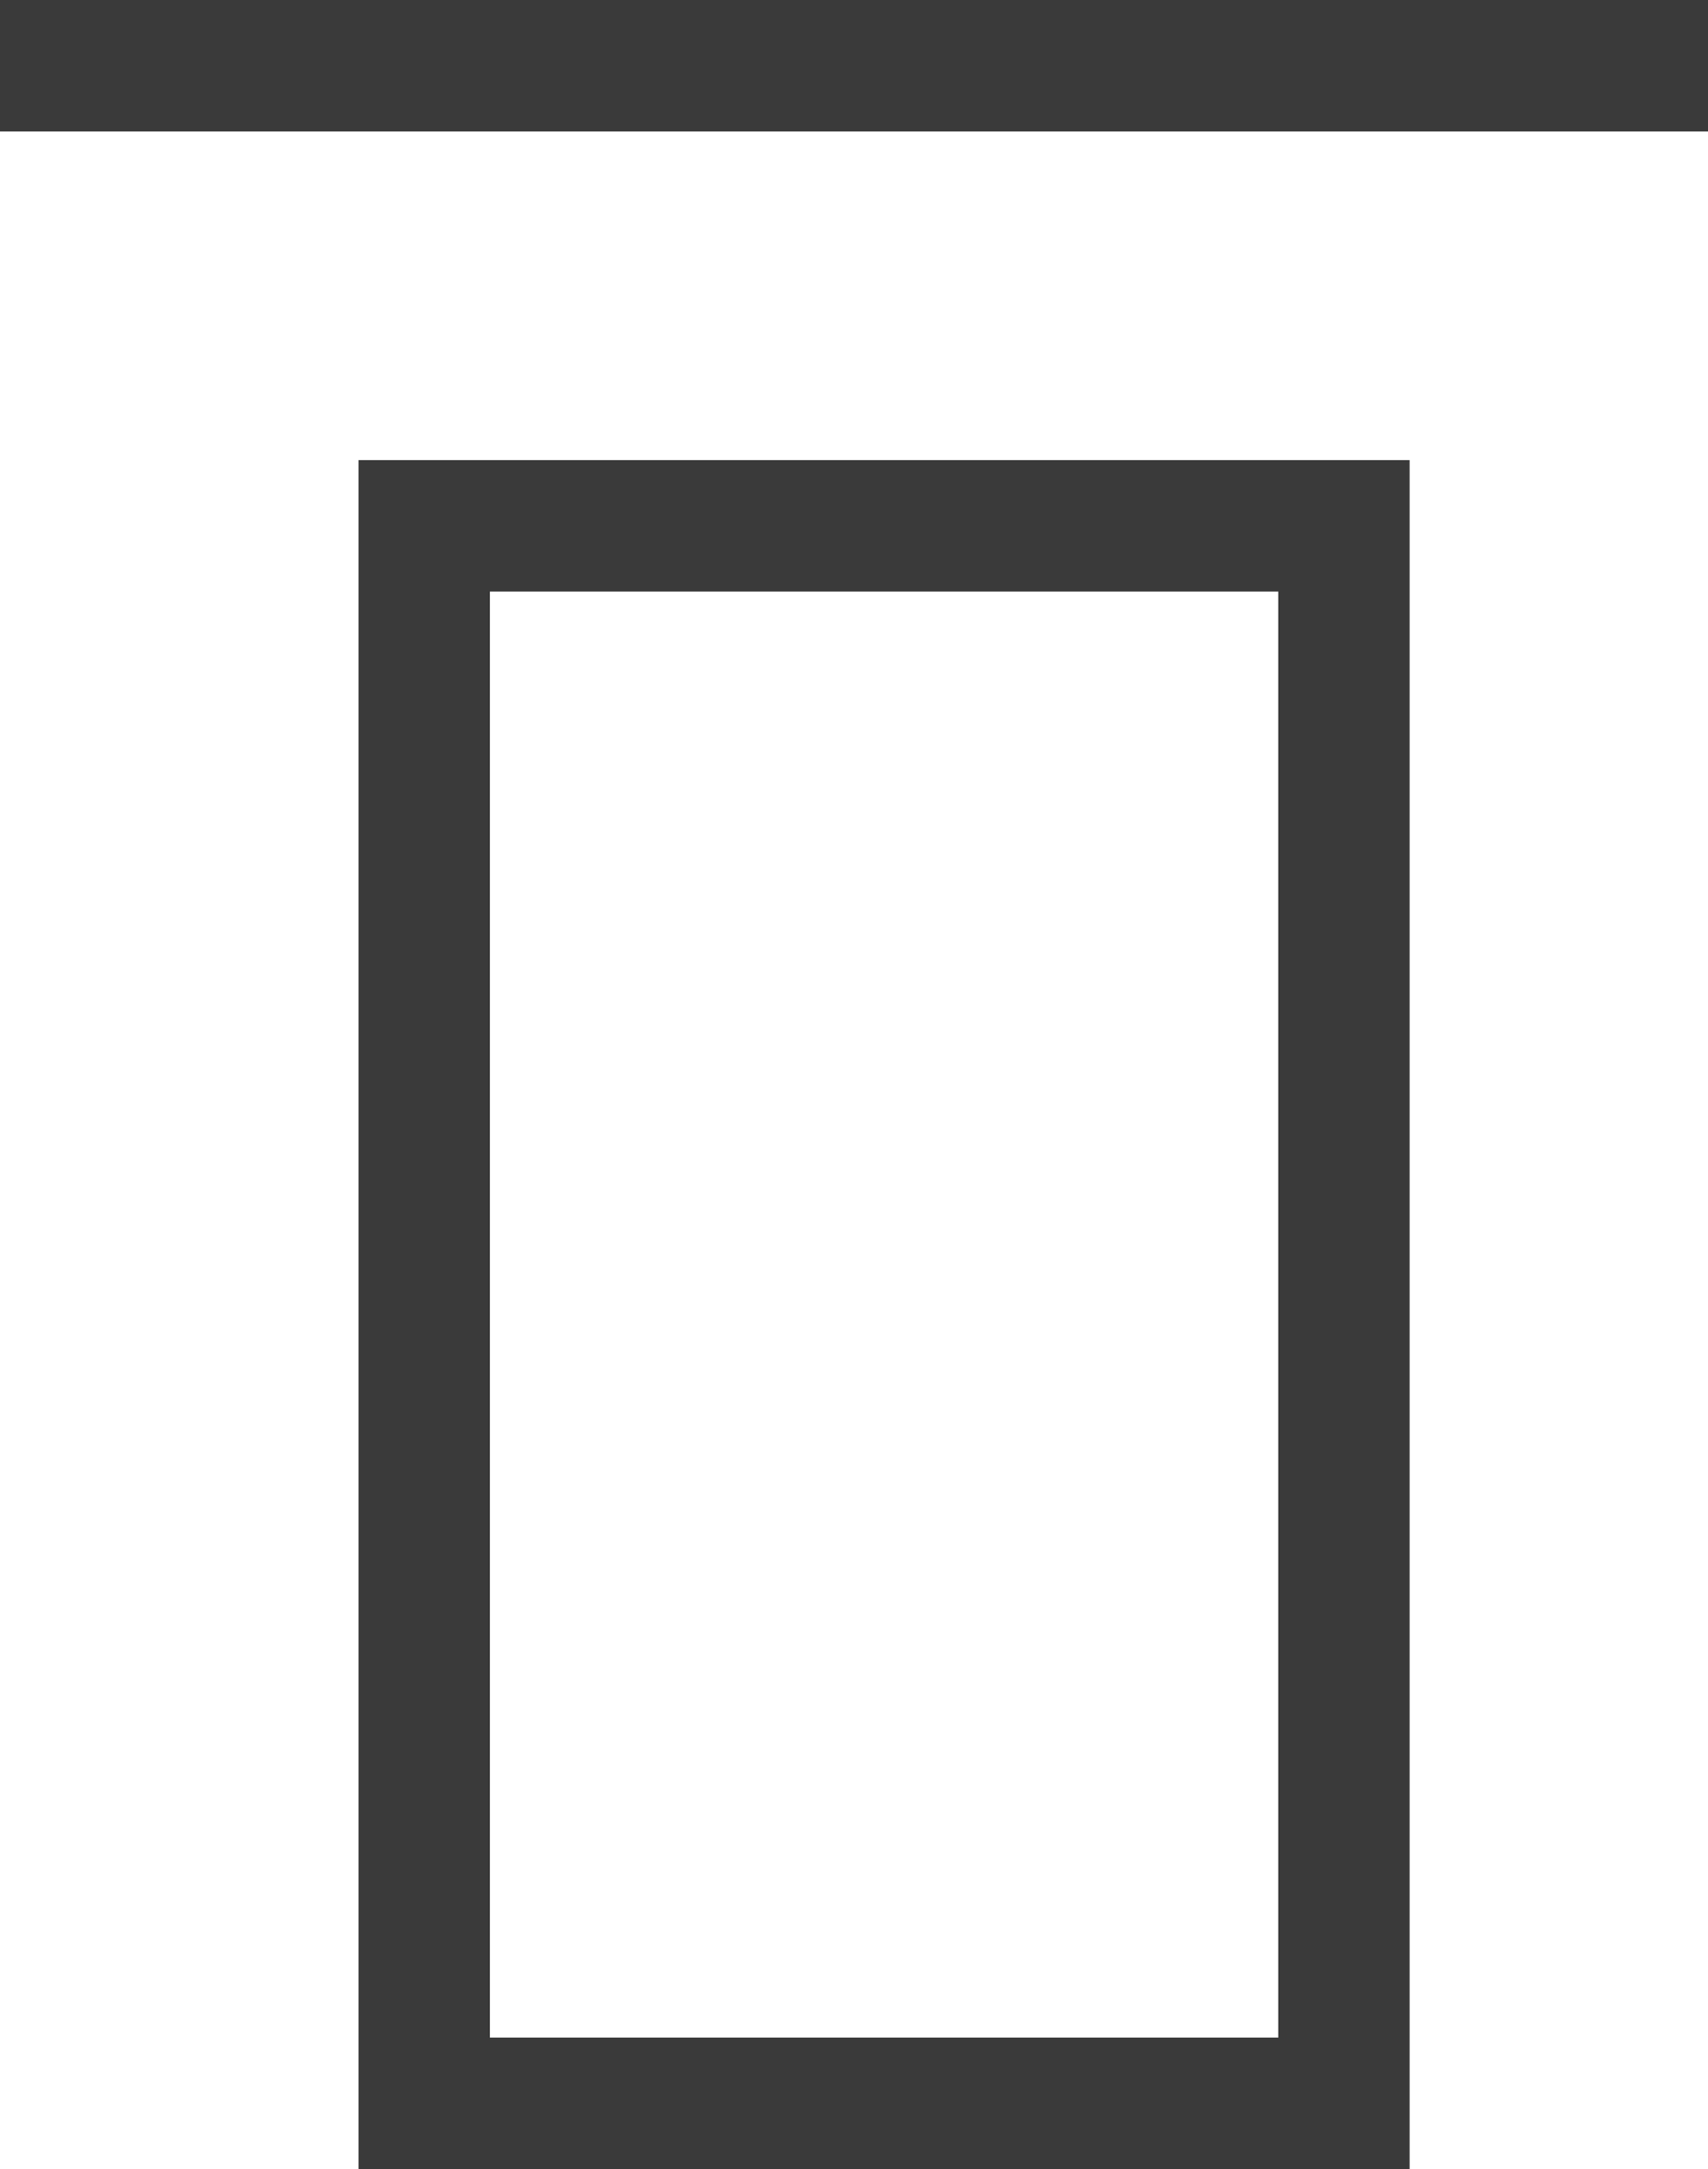 <svg xmlns="http://www.w3.org/2000/svg" width="13" height="16.5" viewBox="0 0 13 16.5">
  <defs>
    <style>
      .cls-1, .cls-3 {
        fill: none;
      }

      .cls-1 {
        stroke: #3a3a3a;
      }

      .cls-2 {
        stroke: none;
      }
    </style>
  </defs>
  <g id="_" data-name="⸺" transform="translate(-2.5 2)">
    <g id="Rectangle_109" data-name="Rectangle 109" class="cls-1" transform="translate(5.229 1.5)">
      <rect class="cls-2" width="8" height="13"/>
      <rect class="cls-3" x="0.5" y="0.5" width="7" height="12"/>
    </g>
    <line id="Line_121" data-name="Line 121" class="cls-1" x2="13" transform="translate(2.5 -1.5)"/>
  </g>
</svg>
